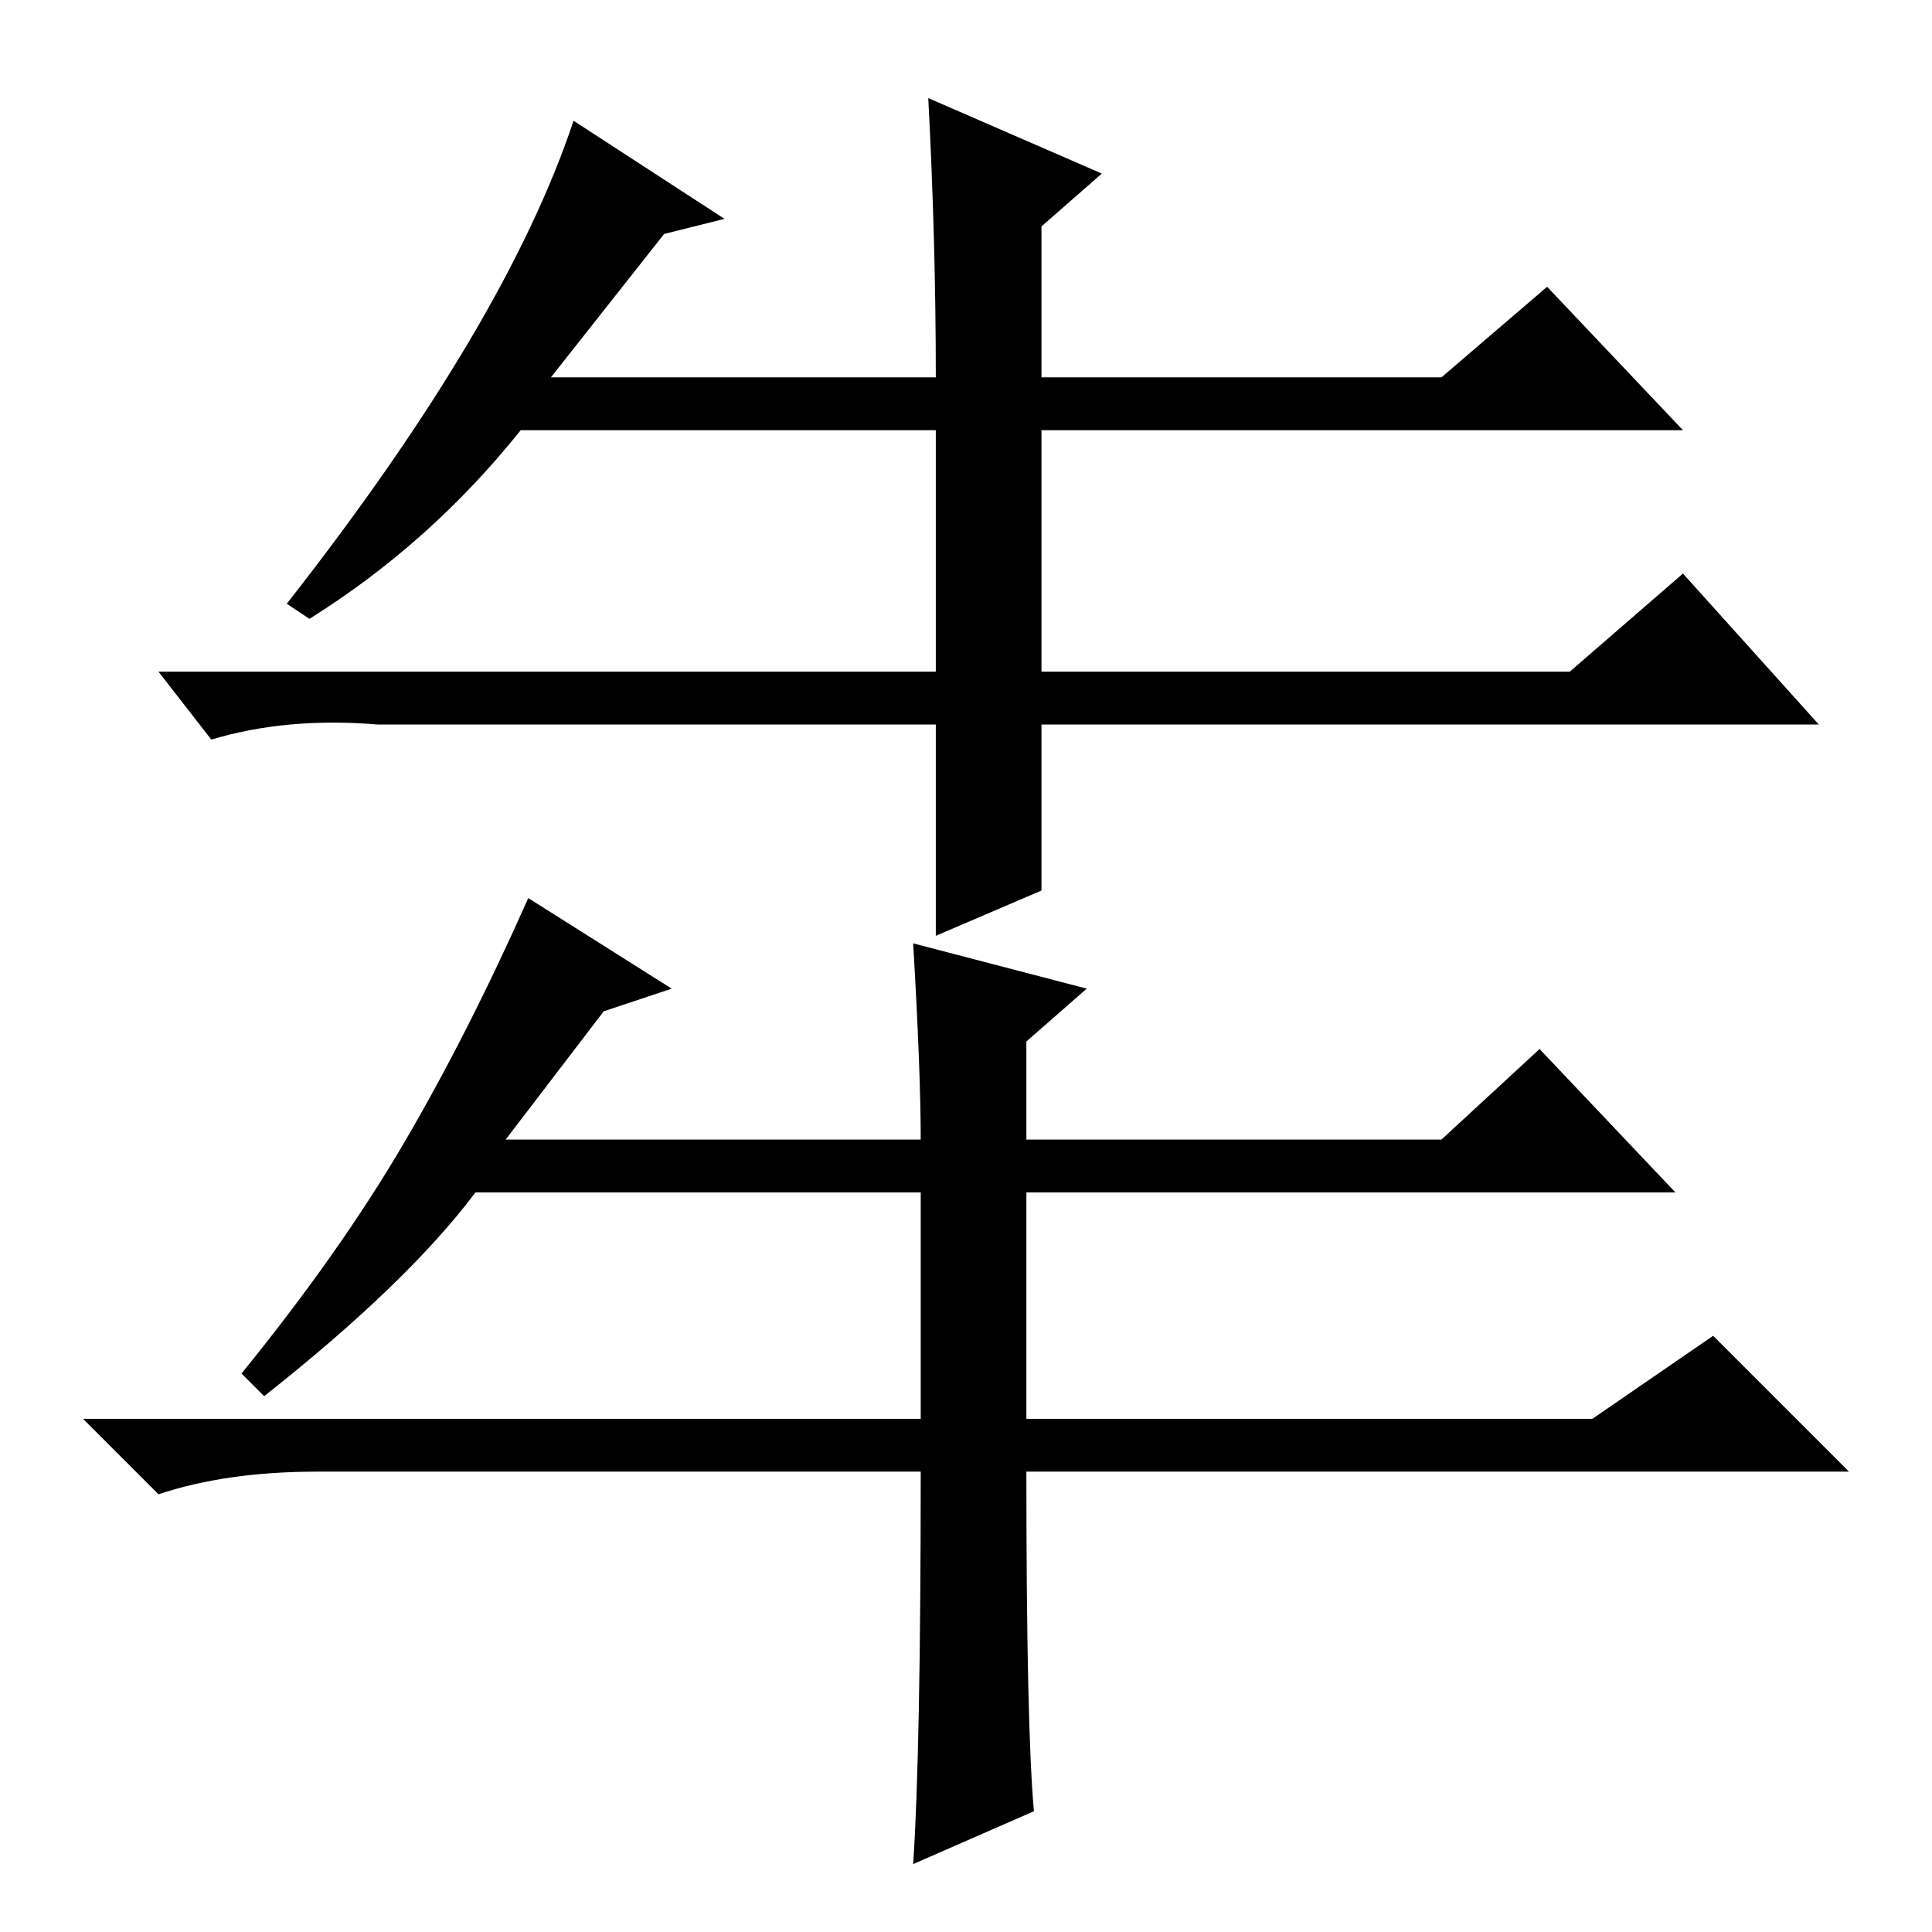 <?xml version="1.0" standalone="no"?>
<!DOCTYPE svg PUBLIC "-//W3C//DTD SVG 1.1//EN" "http://www.w3.org/Graphics/SVG/1.1/DTD/svg11.dtd" >
<svg xmlns="http://www.w3.org/2000/svg" xmlns:xlink="http://www.w3.org/1999/xlink" version="1.1" viewBox="0 -36 256 256">
  <g transform="matrix(1 0 0 -1 0 220)">
   <path fill="currentColor"
d="M205 218l18 -19h-85v-32h70l15 13l18 -20h-103v-22l-14 -6v28h-74q-12 1 -22 -2l-7 9h103v32h-55q-12 -15 -28 -25l-3 2q29 37 38 64l20 -13l-8 -2l-15 -19h51q0 18 -1 37l23 -10l-8 -7v-20h53zM35 71l-3 3q13 16 21.5 30.5t16.5 32.5l19 -12l-9 -3l-13 -17h55q0 9 -1 26
l23 -6l-8 -7v-13h55l13 12l18 -19h-86v-30h75l16 11l18 -18h-109q0 -34 1 -45l-16 -7q1 15 1 52h-80q-12 0 -21 -3l-10 10h111v30h-59q-9 -12 -28 -27z" />
  </g>

</svg>
